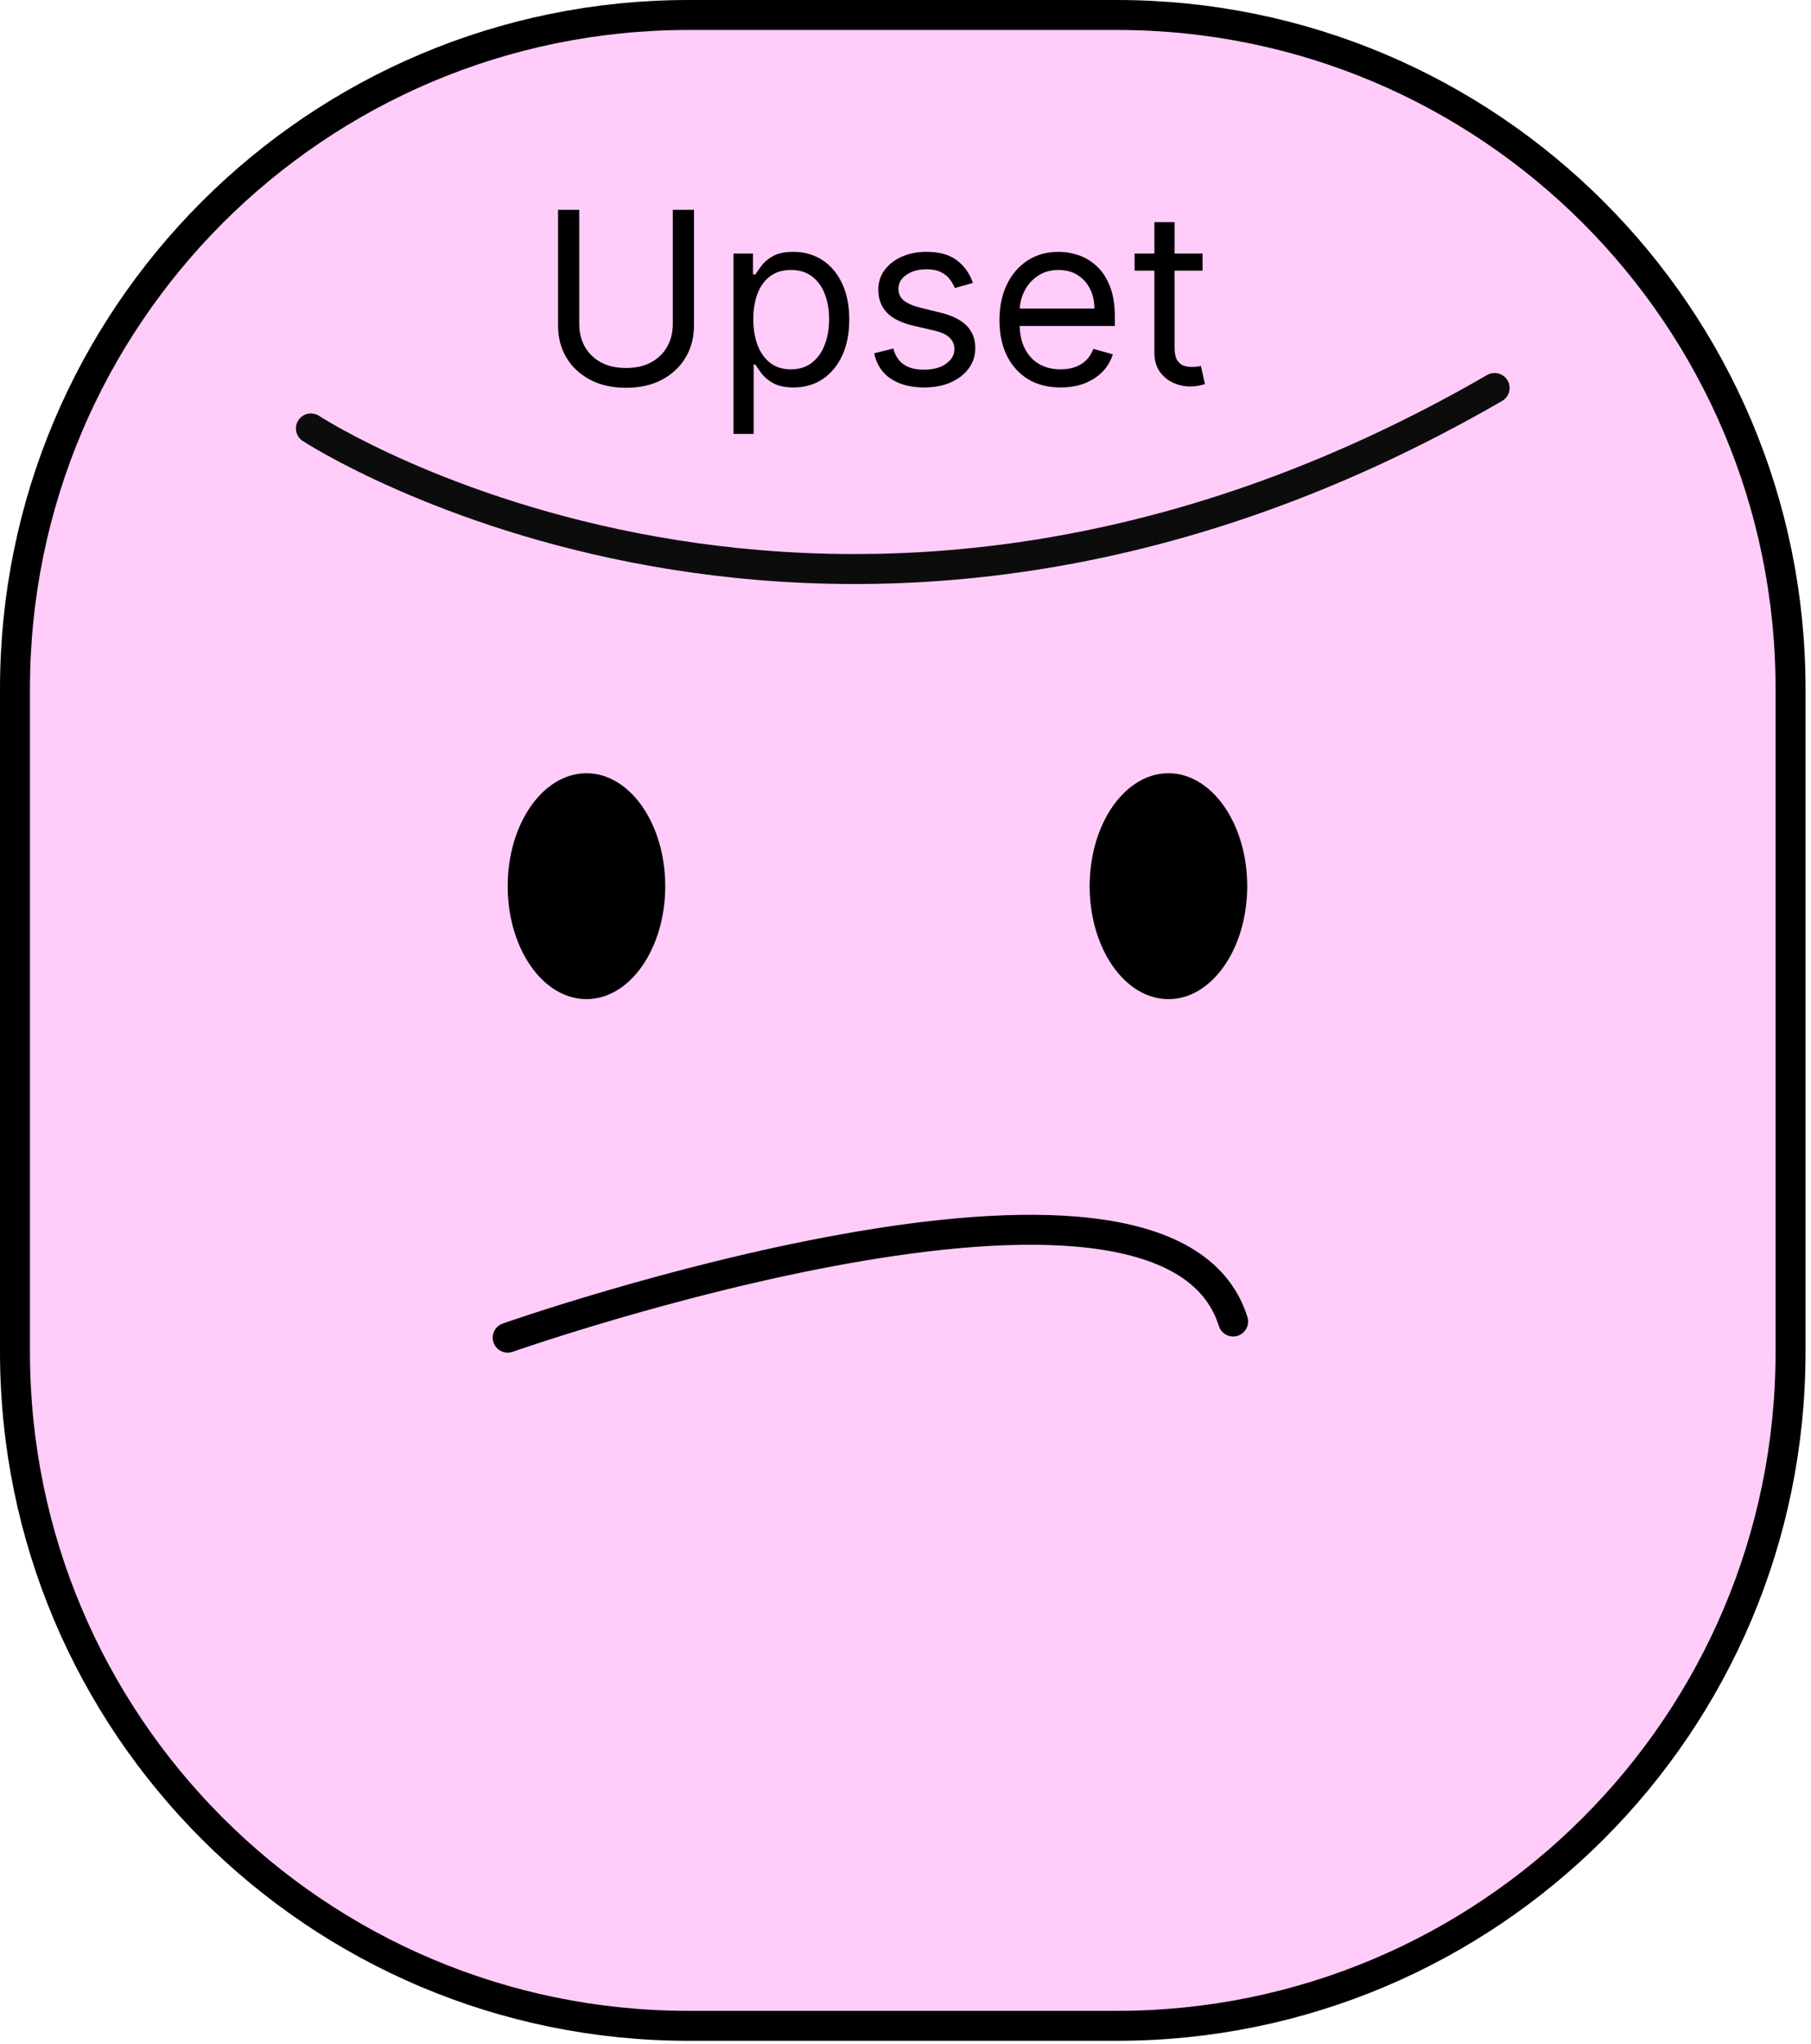 <svg width="226" height="255" viewBox="0 0 226 255" fill="none" xmlns="http://www.w3.org/2000/svg">
<g clip-path="url(#clip0_289_524)">
<path d="M139.384 1.869H85.933C39.506 1.869 1.869 39.505 1.869 85.933V168.688C1.869 215.115 39.506 252.752 85.933 252.752H139.384C185.811 252.752 223.448 215.115 223.448 168.688V85.933C223.448 39.505 185.811 1.869 139.384 1.869Z" fill="#FFCCFA" stroke="black" stroke-width="3.738" stroke-miterlimit="10"/>
<path d="M38.799 53.452C38.799 53.452 104.024 96.101 186.518 48.406" stroke="#0C0C0C" stroke-width="3.738" stroke-miterlimit="10" stroke-linecap="round"/>
<path d="M73.186 124.657C78.615 124.657 83.017 118.348 83.017 110.566C83.017 102.783 78.615 96.474 73.186 96.474C67.757 96.474 63.356 102.783 63.356 110.566C63.356 118.348 67.757 124.657 73.186 124.657Z" fill="black"/>
<path d="M145.812 124.657C151.241 124.657 155.643 118.348 155.643 110.566C155.643 102.783 151.241 96.474 145.812 96.474C140.383 96.474 135.982 102.783 135.982 110.566C135.982 118.348 140.383 124.657 145.812 124.657Z" fill="black"/>
<path d="M63.356 166.894C63.356 166.894 145.479 138 153.886 164.876" stroke="black" stroke-width="3.738" stroke-miterlimit="10" stroke-linecap="round"/>
<path d="M83.96 26.182H86.602V40.628C86.602 42.119 86.251 43.451 85.548 44.623C84.852 45.788 83.868 46.707 82.597 47.382C81.325 48.05 79.834 48.383 78.122 48.383C76.41 48.383 74.919 48.05 73.648 47.382C72.376 46.707 71.389 45.788 70.686 44.623C69.99 43.451 69.642 42.119 69.642 40.628V26.182H72.284V40.415C72.284 41.48 72.519 42.428 72.987 43.259C73.456 44.083 74.124 44.733 74.99 45.209C75.864 45.678 76.908 45.912 78.122 45.912C79.337 45.912 80.381 45.678 81.254 45.209C82.128 44.733 82.796 44.083 83.257 43.259C83.726 42.428 83.96 41.48 83.96 40.415V26.182ZM91.537 54.136V31.636H93.966V34.236H94.265C94.449 33.952 94.705 33.59 95.032 33.149C95.366 32.702 95.841 32.304 96.459 31.956C97.084 31.601 97.93 31.423 98.995 31.423C100.373 31.423 101.587 31.768 102.638 32.457C103.689 33.146 104.51 34.122 105.099 35.386C105.689 36.651 105.983 38.142 105.983 39.861C105.983 41.594 105.689 43.096 105.099 44.367C104.51 45.631 103.693 46.611 102.649 47.307C101.605 47.996 100.401 48.341 99.037 48.341C97.986 48.341 97.145 48.167 96.513 47.819C95.88 47.464 95.394 47.062 95.053 46.615C94.712 46.16 94.449 45.784 94.265 45.486H94.052V54.136H91.537ZM94.009 39.818C94.009 41.054 94.19 42.144 94.552 43.089C94.915 44.026 95.444 44.761 96.14 45.294C96.836 45.82 97.688 46.082 98.697 46.082C99.748 46.082 100.625 45.805 101.328 45.251C102.038 44.69 102.571 43.938 102.926 42.993C103.288 42.041 103.469 40.983 103.469 39.818C103.469 38.668 103.292 37.631 102.937 36.707C102.589 35.777 102.059 35.042 101.349 34.502C100.646 33.955 99.762 33.682 98.697 33.682C97.674 33.682 96.814 33.941 96.118 34.459C95.422 34.971 94.897 35.688 94.542 36.611C94.187 37.528 94.009 38.597 94.009 39.818ZM121.41 35.301L119.151 35.94C119.009 35.564 118.8 35.198 118.523 34.843C118.253 34.481 117.883 34.182 117.415 33.948C116.946 33.714 116.346 33.597 115.614 33.597C114.613 33.597 113.778 33.827 113.111 34.289C112.45 34.744 112.12 35.322 112.12 36.026C112.12 36.651 112.347 37.144 112.802 37.506C113.256 37.869 113.966 38.17 114.932 38.412L117.361 39.008C118.824 39.364 119.915 39.907 120.632 40.639C121.349 41.363 121.708 42.297 121.708 43.44C121.708 44.378 121.438 45.216 120.898 45.955C120.366 46.693 119.62 47.276 118.661 47.702C117.702 48.128 116.587 48.341 115.316 48.341C113.647 48.341 112.265 47.979 111.172 47.254C110.078 46.53 109.385 45.472 109.094 44.08L111.481 43.483C111.708 44.364 112.138 45.024 112.77 45.465C113.409 45.905 114.243 46.125 115.273 46.125C116.445 46.125 117.376 45.876 118.064 45.379C118.76 44.875 119.108 44.271 119.108 43.568C119.108 43 118.91 42.524 118.512 42.141C118.114 41.75 117.503 41.459 116.68 41.267L113.952 40.628C112.454 40.273 111.353 39.722 110.65 38.977C109.954 38.224 109.606 37.283 109.606 36.153C109.606 35.23 109.865 34.413 110.383 33.703C110.909 32.993 111.623 32.435 112.525 32.031C113.434 31.626 114.464 31.423 115.614 31.423C117.233 31.423 118.505 31.778 119.428 32.489C120.358 33.199 121.019 34.136 121.41 35.301ZM132.353 48.341C130.777 48.341 129.417 47.993 128.273 47.297C127.137 46.594 126.26 45.614 125.642 44.356C125.031 43.092 124.725 41.622 124.725 39.946C124.725 38.27 125.031 36.793 125.642 35.514C126.26 34.229 127.119 33.227 128.22 32.51C129.328 31.785 130.62 31.423 132.098 31.423C132.95 31.423 133.792 31.565 134.623 31.849C135.453 32.133 136.21 32.595 136.892 33.234C137.574 33.867 138.117 34.705 138.522 35.749C138.926 36.793 139.129 38.078 139.129 39.605V40.67H126.515V38.497H136.572C136.572 37.574 136.387 36.75 136.018 36.026C135.656 35.301 135.137 34.729 134.463 34.31C133.795 33.891 133.007 33.682 132.098 33.682C131.096 33.682 130.23 33.93 129.498 34.428C128.774 34.918 128.216 35.557 127.826 36.345C127.435 37.133 127.24 37.979 127.24 38.881V40.33C127.24 41.565 127.453 42.613 127.879 43.472C128.312 44.325 128.912 44.974 129.679 45.422C130.446 45.862 131.338 46.082 132.353 46.082C133.014 46.082 133.61 45.99 134.143 45.805C134.683 45.614 135.148 45.33 135.539 44.953C135.929 44.57 136.231 44.094 136.444 43.526L138.873 44.207C138.618 45.031 138.188 45.756 137.584 46.381C136.98 46.999 136.235 47.481 135.347 47.83C134.459 48.17 133.461 48.341 132.353 48.341ZM150.07 31.636V33.767H141.59V31.636H150.07ZM144.061 27.716H146.576V43.312C146.576 44.023 146.679 44.555 146.885 44.91C147.098 45.258 147.368 45.493 147.694 45.614C148.028 45.727 148.38 45.784 148.749 45.784C149.026 45.784 149.253 45.77 149.431 45.742C149.608 45.706 149.75 45.678 149.857 45.656L150.368 47.915C150.198 47.979 149.96 48.043 149.654 48.106C149.349 48.178 148.962 48.213 148.493 48.213C147.783 48.213 147.087 48.06 146.405 47.755C145.73 47.45 145.169 46.984 144.722 46.359C144.282 45.734 144.061 44.946 144.061 43.994V27.716Z" fill="black"/>
</g>
<defs>
<clipPath id="clip0_289_524">
<rect width="225.317" height="254.621" fill="white"/>
</clipPath>
</defs>
</svg>
